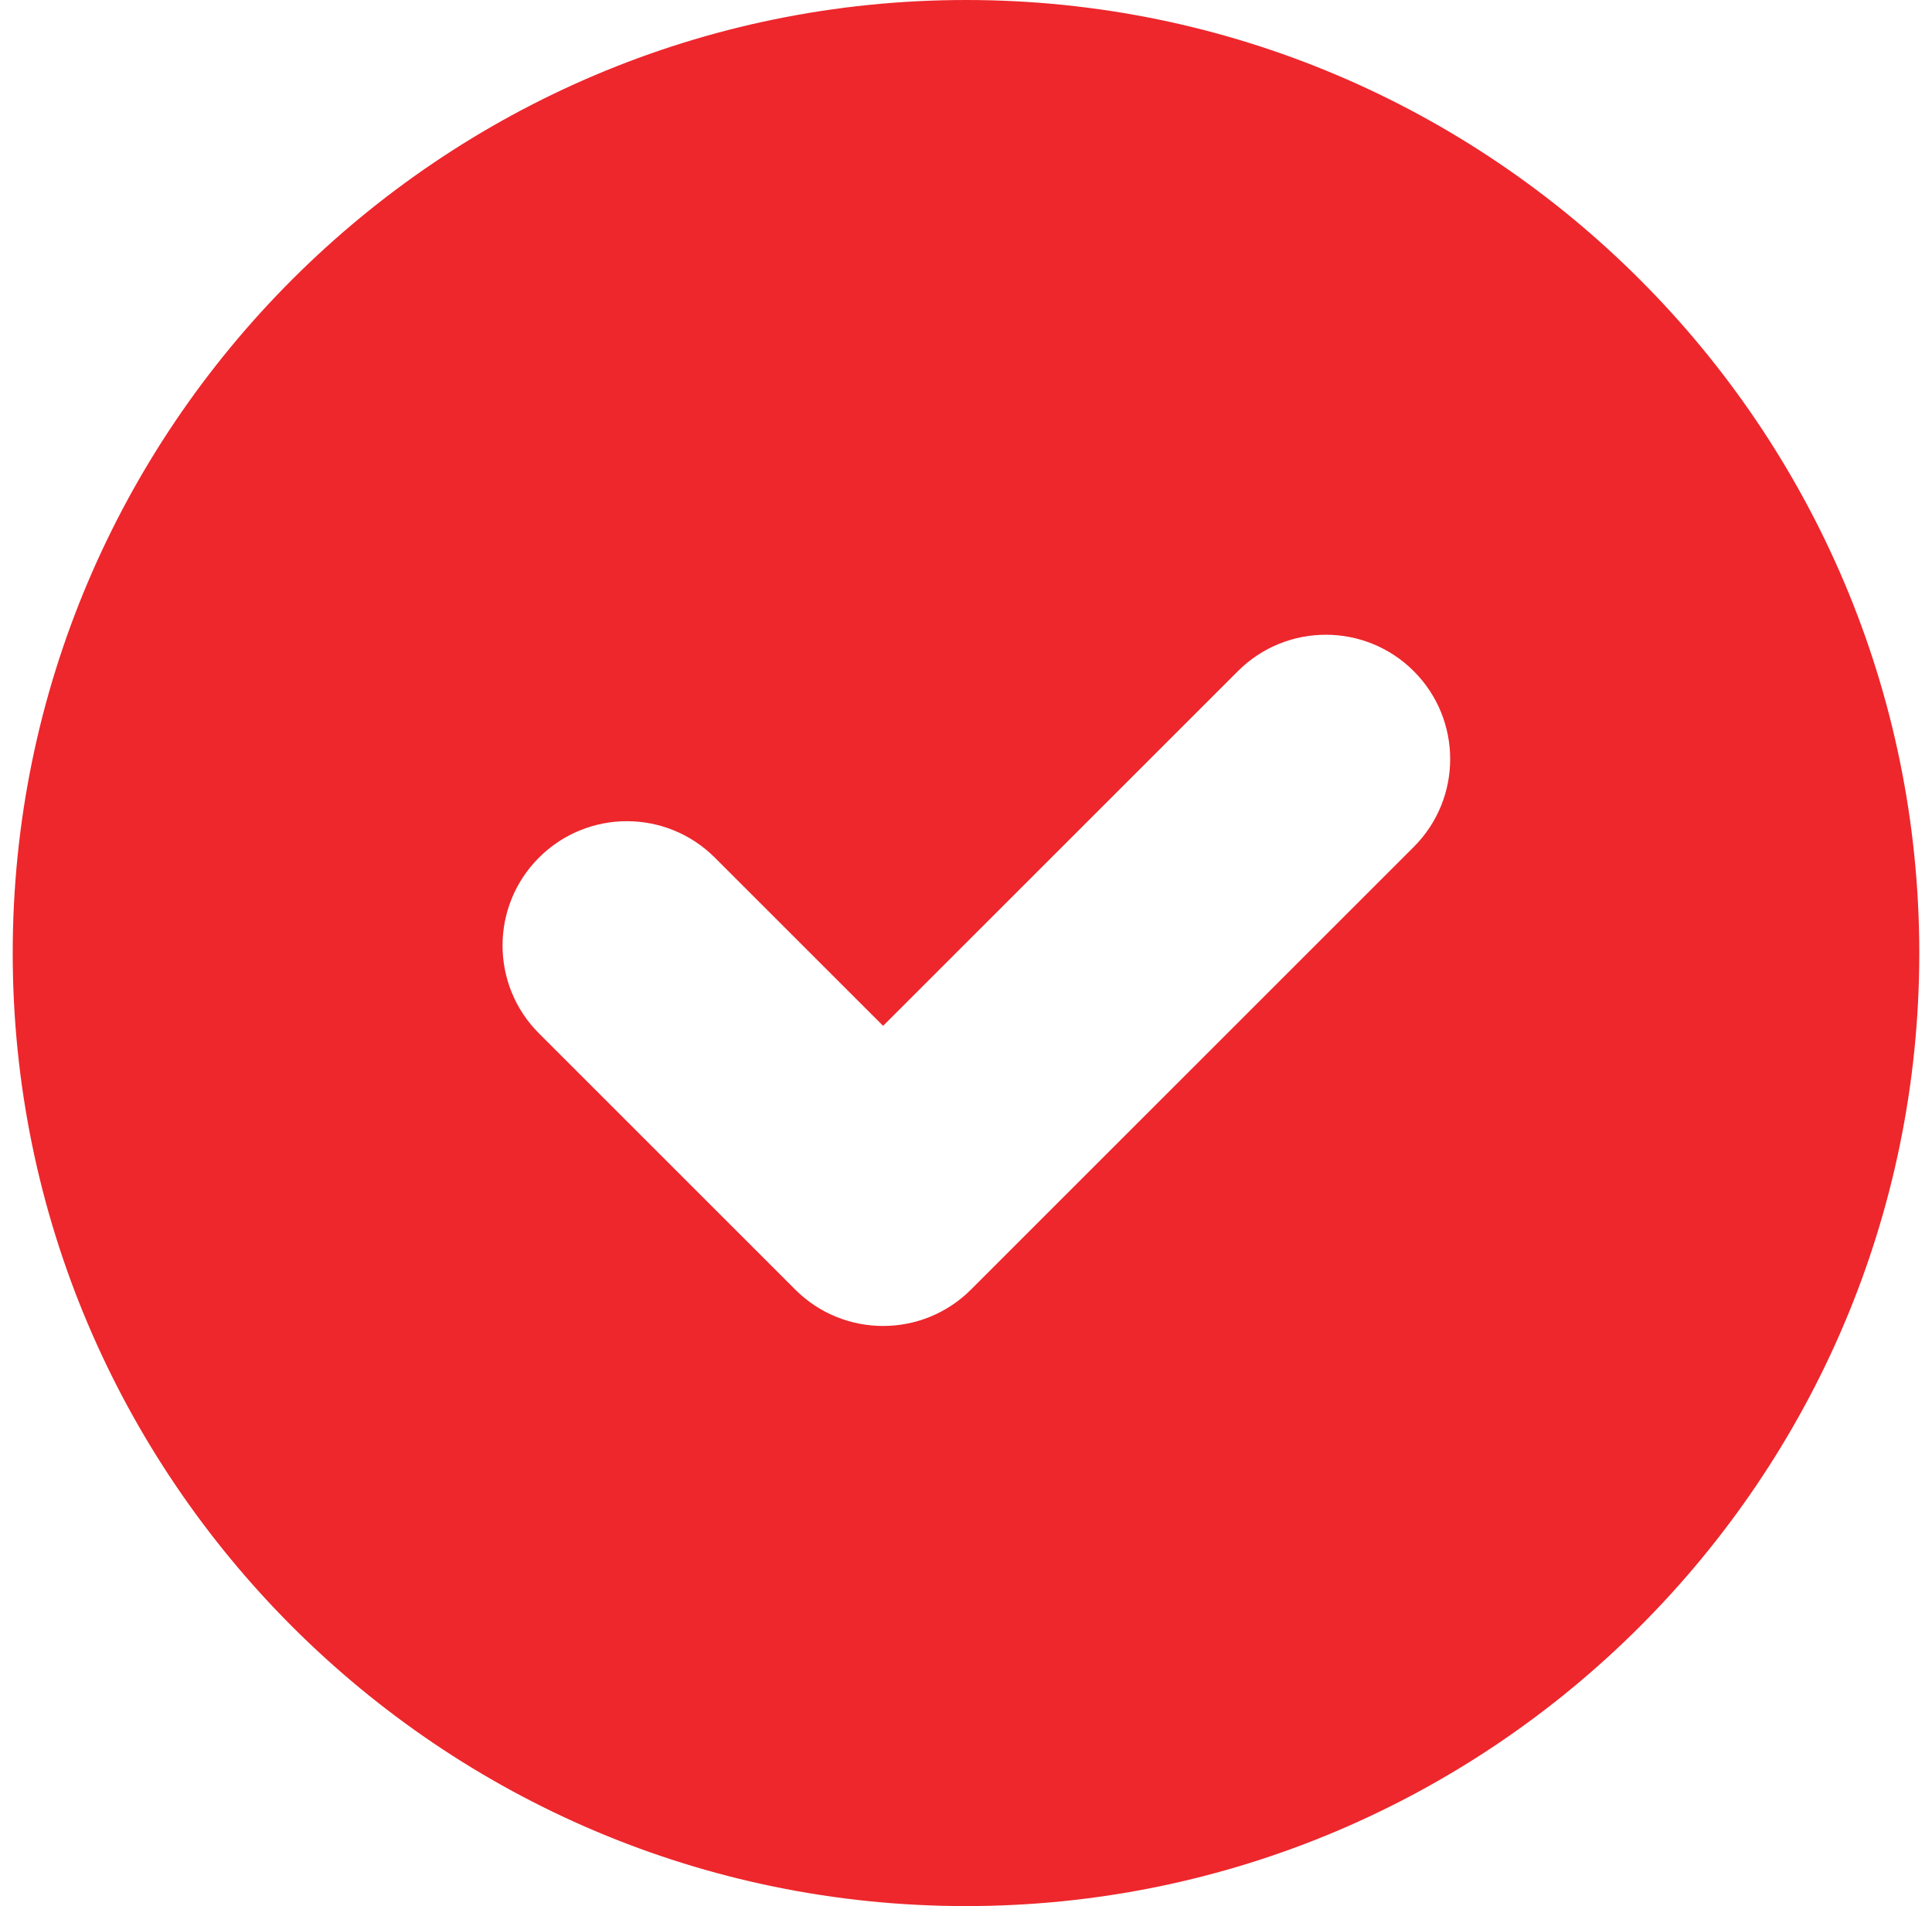 <svg width="76" height="75" viewBox="0 0 76 75" fill="none" xmlns="http://www.w3.org/2000/svg">
<g clip-path="url(#clip0_1705_3515)">
<path d="M38 0C17.322 0 0.5 16.823 0.5 37.5C0.5 58.177 17.322 75 38 75C58.678 75 75.5 58.177 75.5 37.5C75.5 16.823 58.678 0 38 0ZM55.613 33.325L38.197 50.741C36.287 52.651 33.191 52.652 31.281 50.741L21.202 40.662C19.291 38.752 19.291 35.656 21.202 33.745C23.113 31.835 26.208 31.835 28.119 33.745L34.739 40.365L48.696 26.408C50.607 24.498 53.702 24.498 55.613 26.408C57.524 28.319 57.524 31.415 55.613 33.325Z" fill="#ED272C"/>
</g>
<defs>
<clipPath id="clip0_1705_3515">
<rect width="75" height="75" fill="white" transform="translate(0.5)"/>
</clipPath>
</defs>
</svg>
